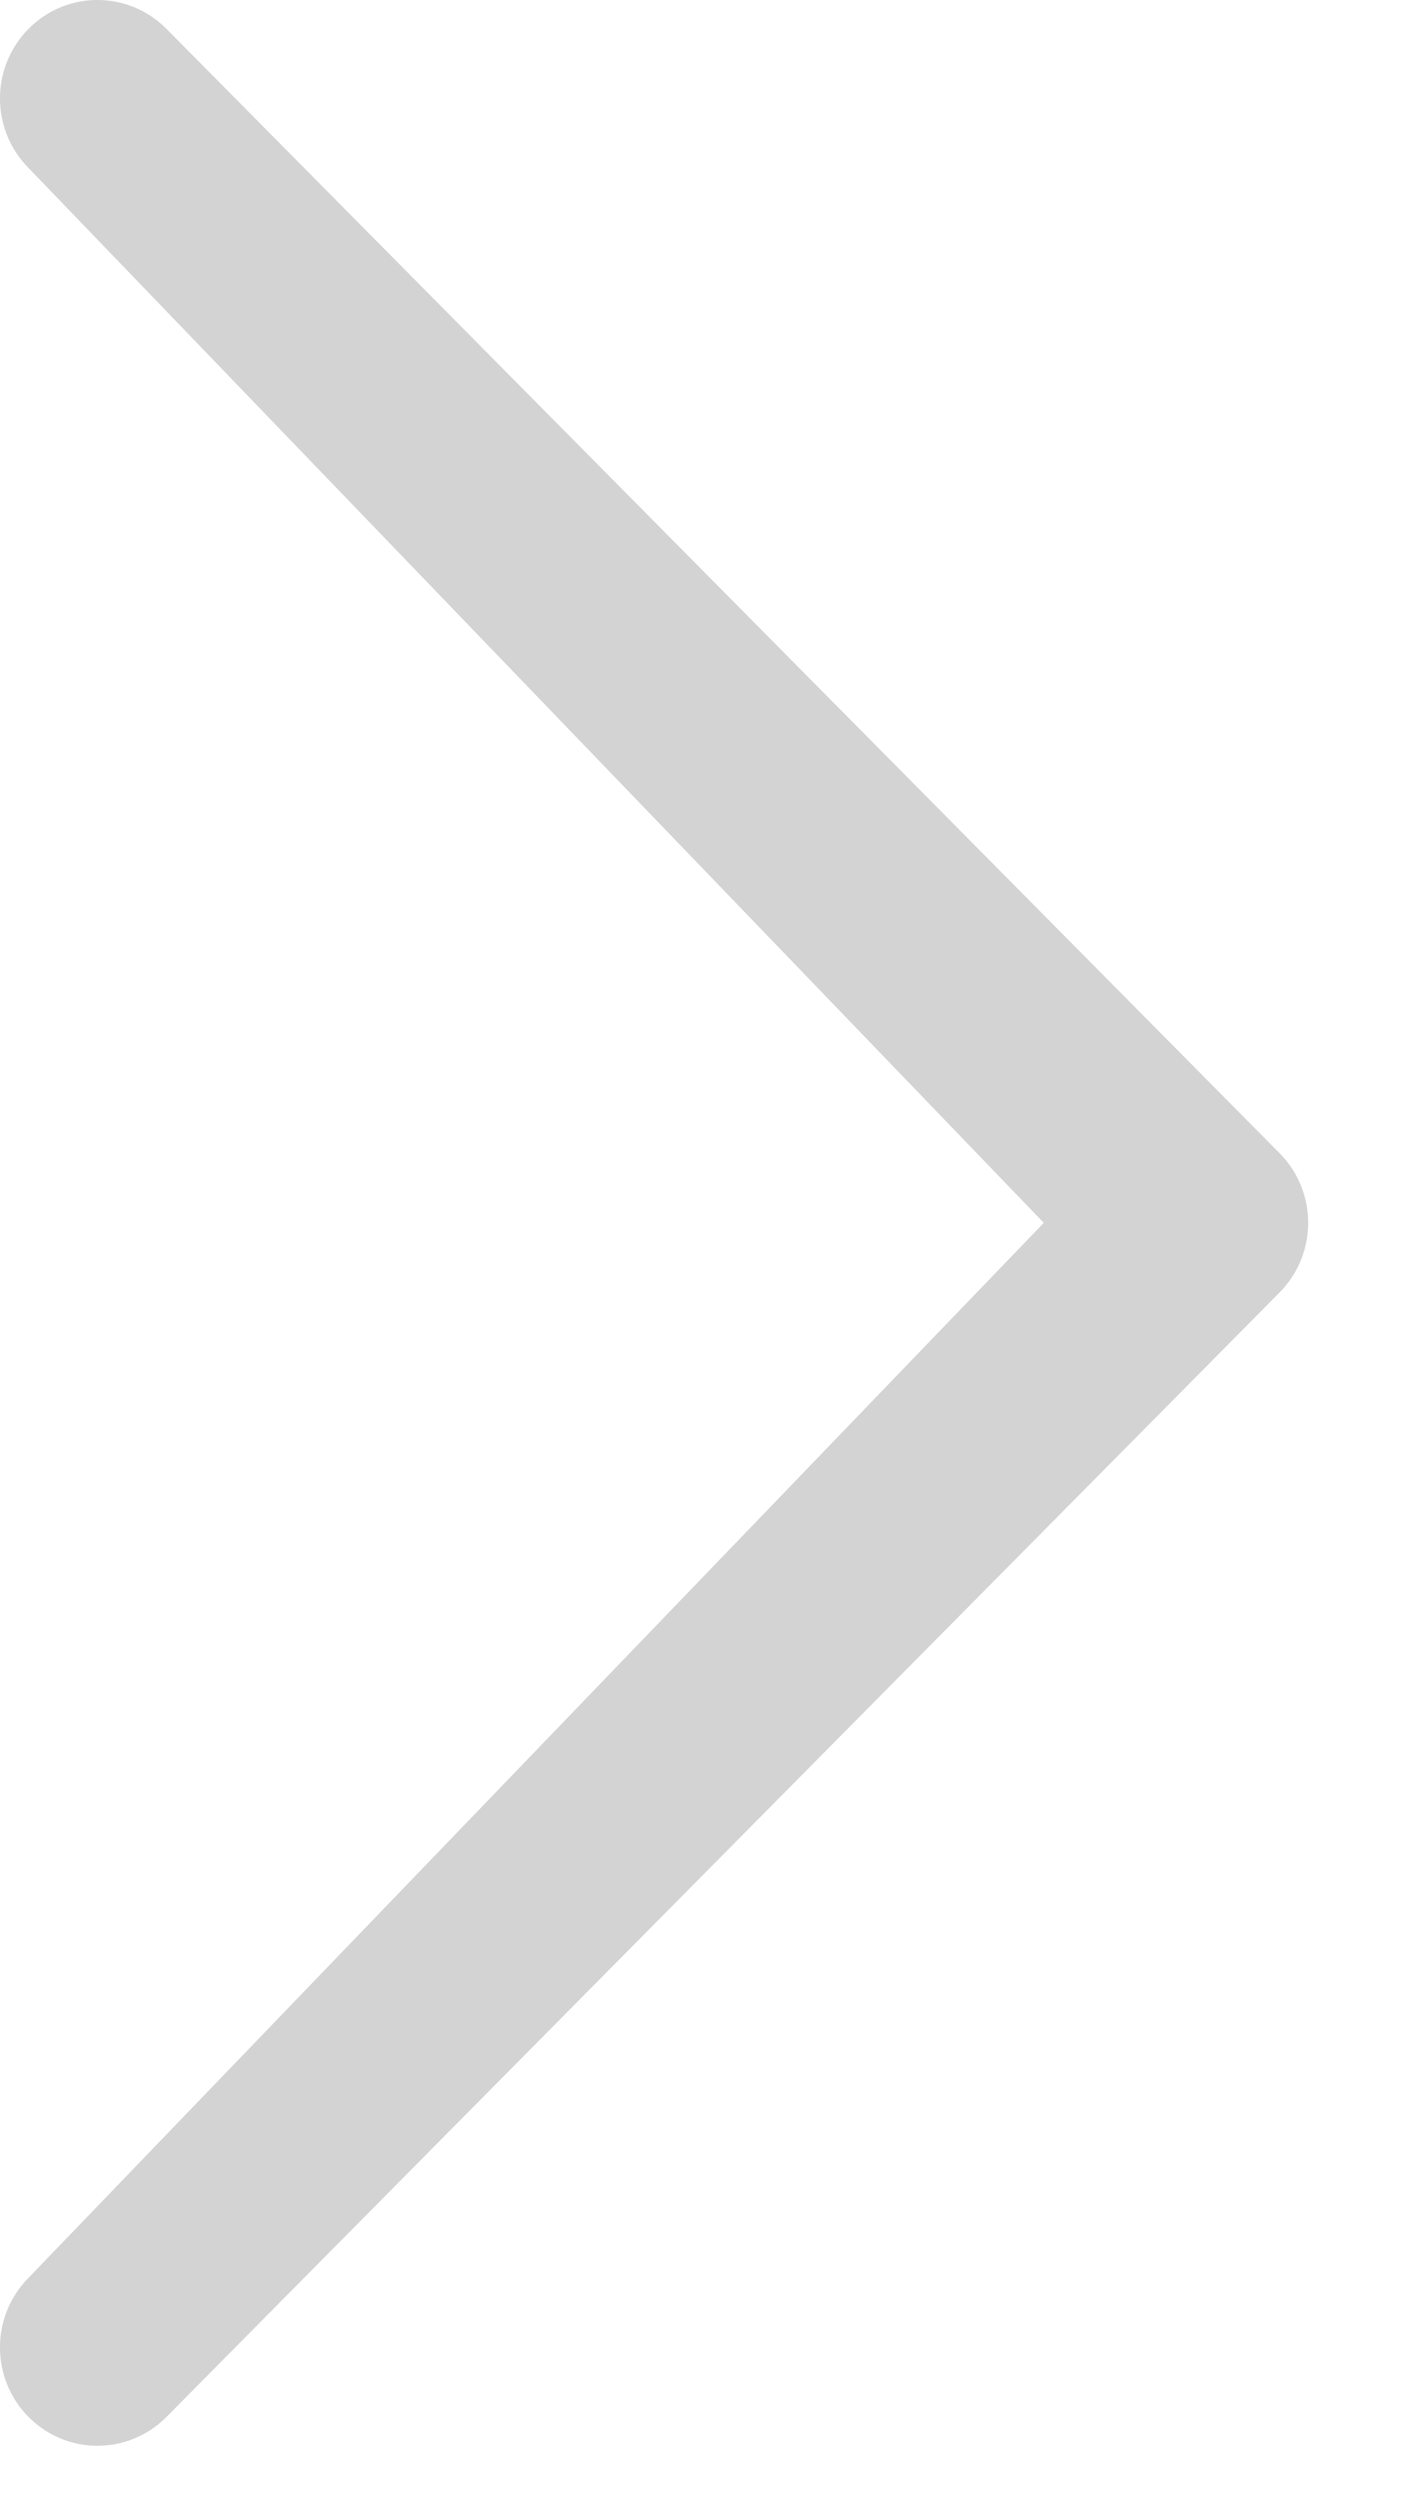 <svg width="13" height="23" viewBox="0 0 13 23" fill="none" xmlns="http://www.w3.org/2000/svg">
<path d="M0.263 20.955C-0.088 21.309 -0.088 21.882 0.263 22.236C0.613 22.589 1.18 22.589 1.531 22.236L11.773 11.89C12.123 11.536 12.123 10.963 11.773 10.61L1.531 0.265C1.18 -0.088 0.613 -0.089 0.263 0.265C-0.088 0.619 -0.088 1.192 0.263 1.546L9.603 11.25L0.263 20.955Z" fill="#D3D3D3"/>
</svg>
